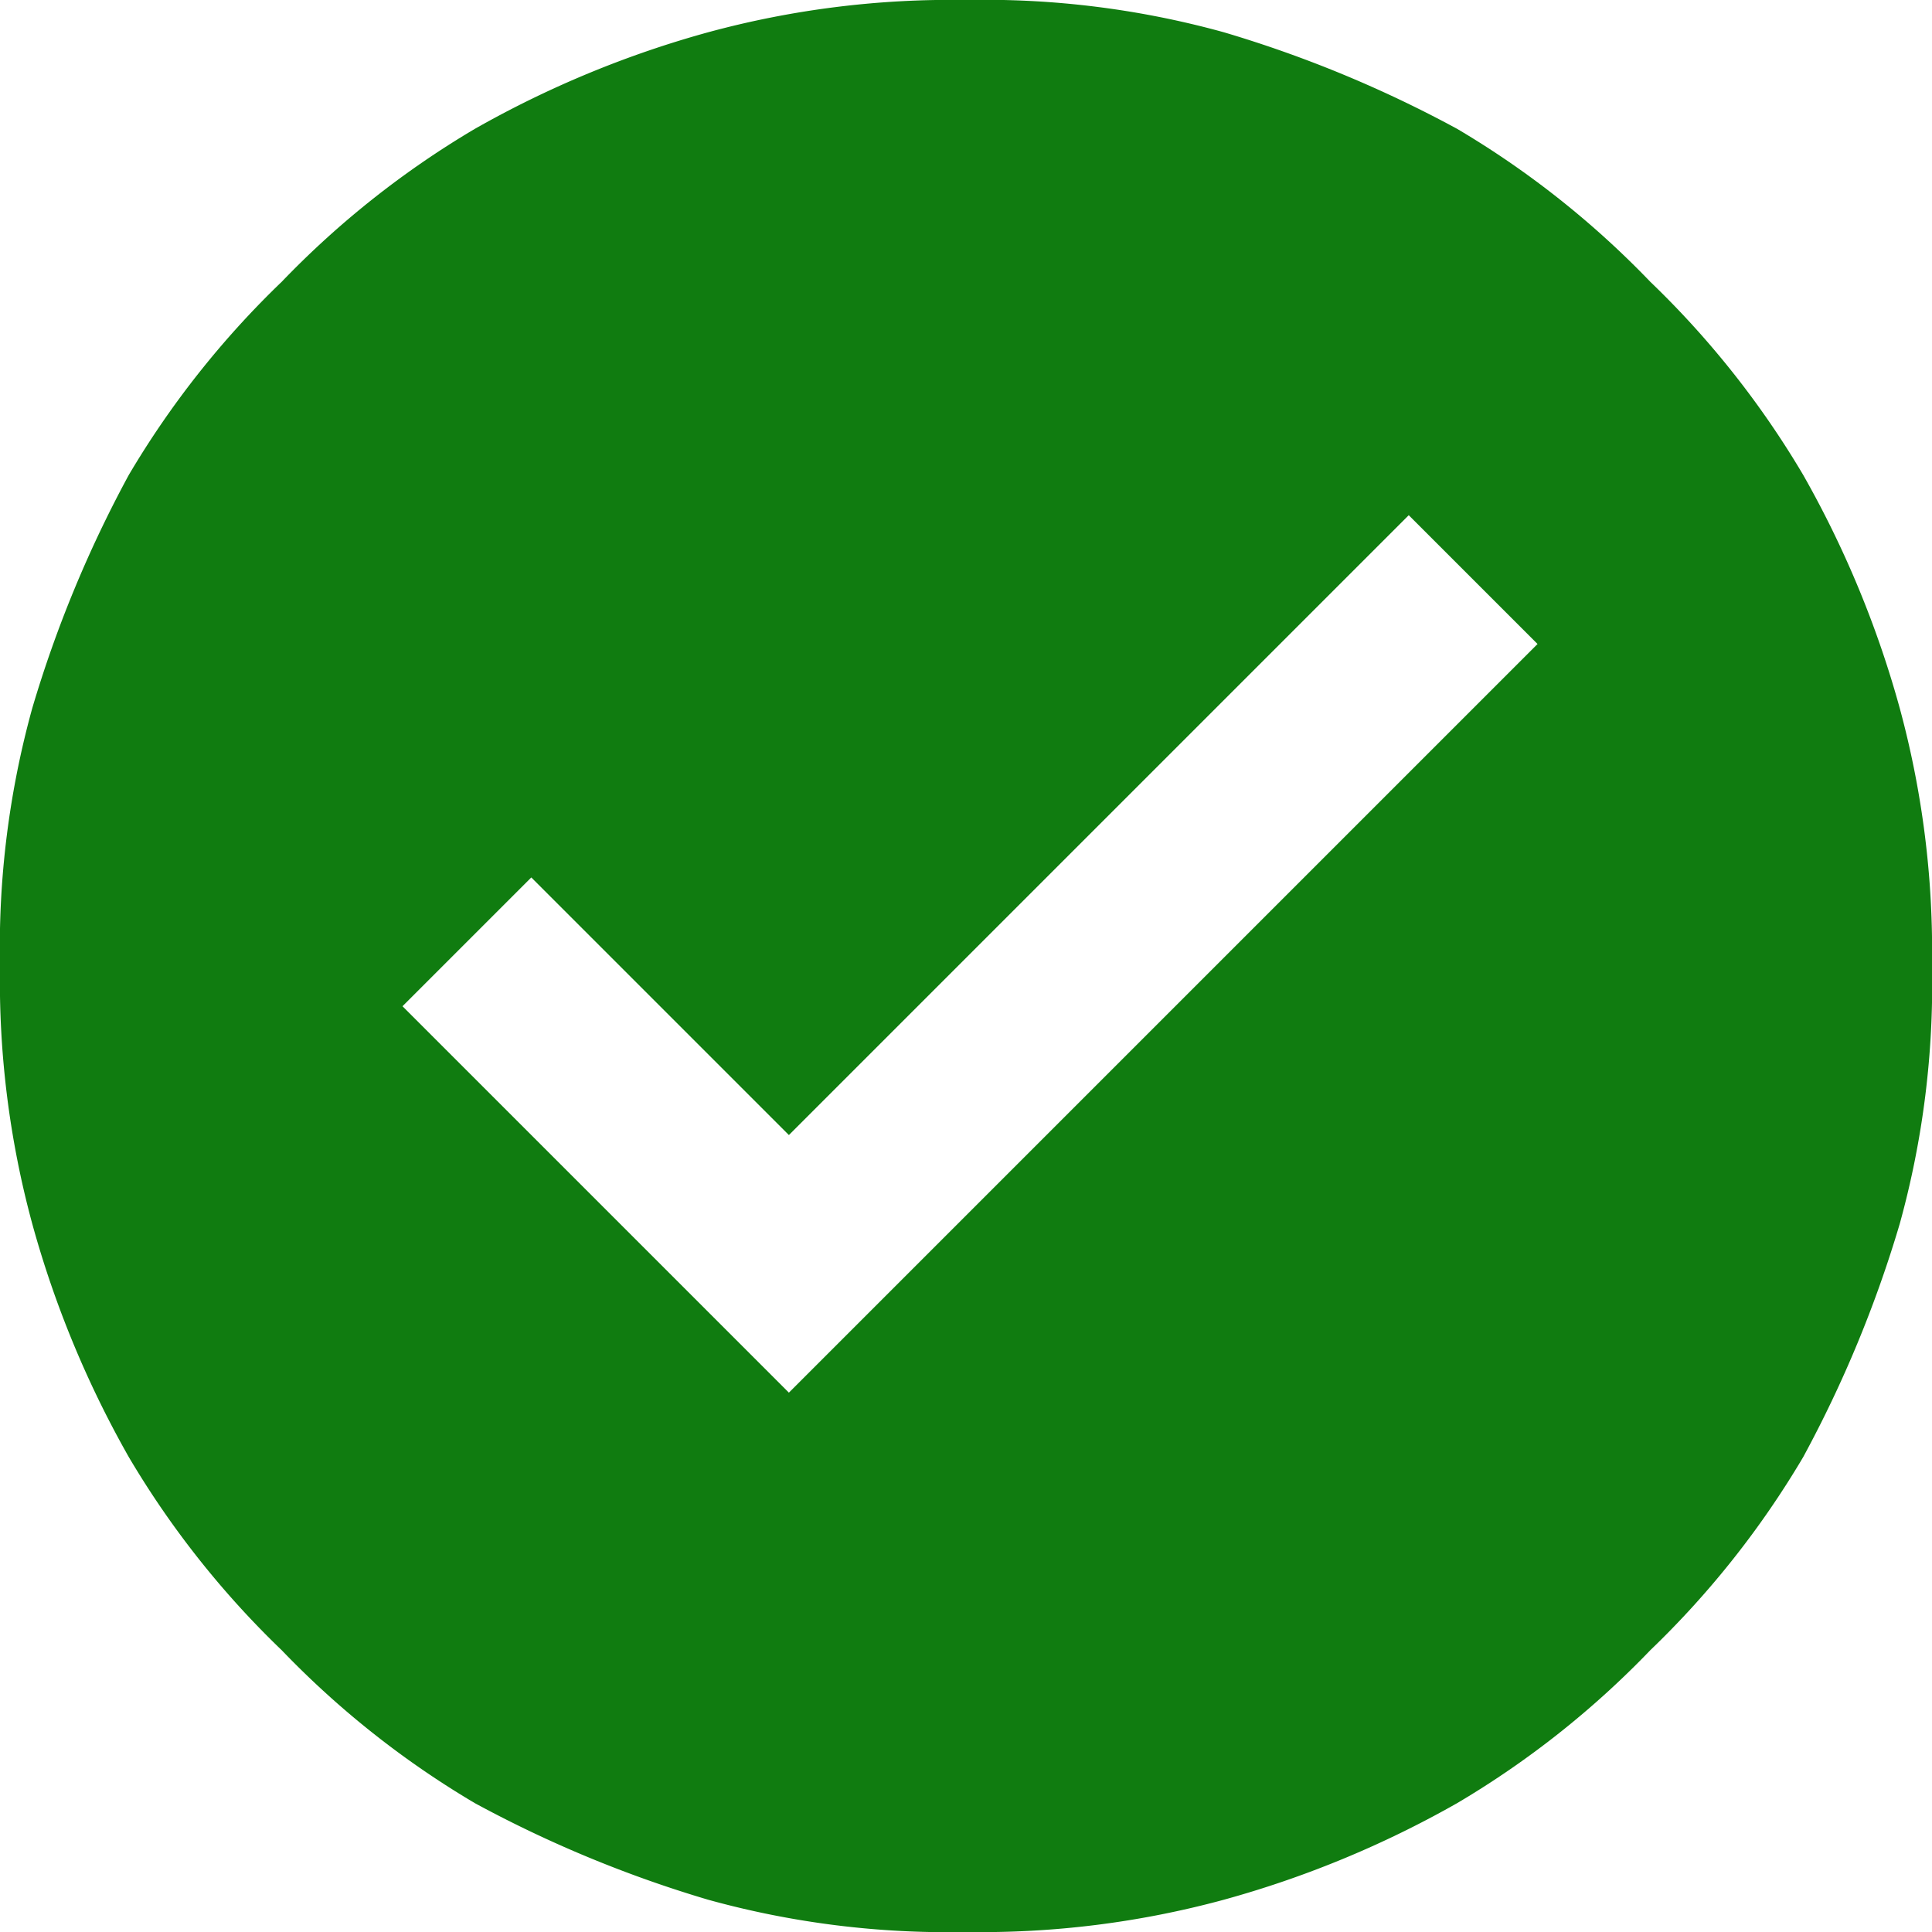 <svg id="Layer_1" data-name="Layer 1" xmlns="http://www.w3.org/2000/svg" xmlns:xlink="http://www.w3.org/1999/xlink" viewBox="0 0 24 24"><defs><style>.cls-1{fill:none;}.cls-2{clip-path:url(#clip-path);}.cls-3{fill:#107c10;}</style><clipPath id="clip-path"><rect class="cls-1" width="24" height="24"/></clipPath></defs><title>green-answer</title><g class="cls-2"><g id="answer"><g id="Group_40516" data-name="Group 40516"><path id="Path_108051" data-name="Path 108051" class="cls-3" d="M12,0a11.15,11.15,0,0,1,3.2.4,15,15,0,0,1,2.9,1.2,11.29,11.29,0,0,1,2.4,1.9,11.29,11.29,0,0,1,1.9,2.4,12.68,12.68,0,0,1,1.2,2.9A11.51,11.51,0,0,1,24,12a11.15,11.15,0,0,1-.4,3.2,15,15,0,0,1-1.2,2.9,11.29,11.29,0,0,1-1.9,2.4,11.29,11.29,0,0,1-2.4,1.9,12.68,12.68,0,0,1-2.9,1.2A11.51,11.51,0,0,1,12,24a11.15,11.15,0,0,1-3.2-.4,15,15,0,0,1-2.9-1.2,11.29,11.29,0,0,1-2.4-1.9,11.29,11.29,0,0,1-1.9-2.4A12.68,12.68,0,0,1,.4,15.2,11.51,11.51,0,0,1,0,12,11.15,11.15,0,0,1,.4,8.8,15,15,0,0,1,1.6,5.9,11.29,11.29,0,0,1,3.5,3.5,11.29,11.29,0,0,1,5.9,1.6,12.68,12.68,0,0,1,8.8.4,11.51,11.51,0,0,1,12,0Zm7.1,8L17.5,6.4,9.8,14.1,6.6,10.9,5,12.5l4.8,4.8Z"/></g></g></g></svg>